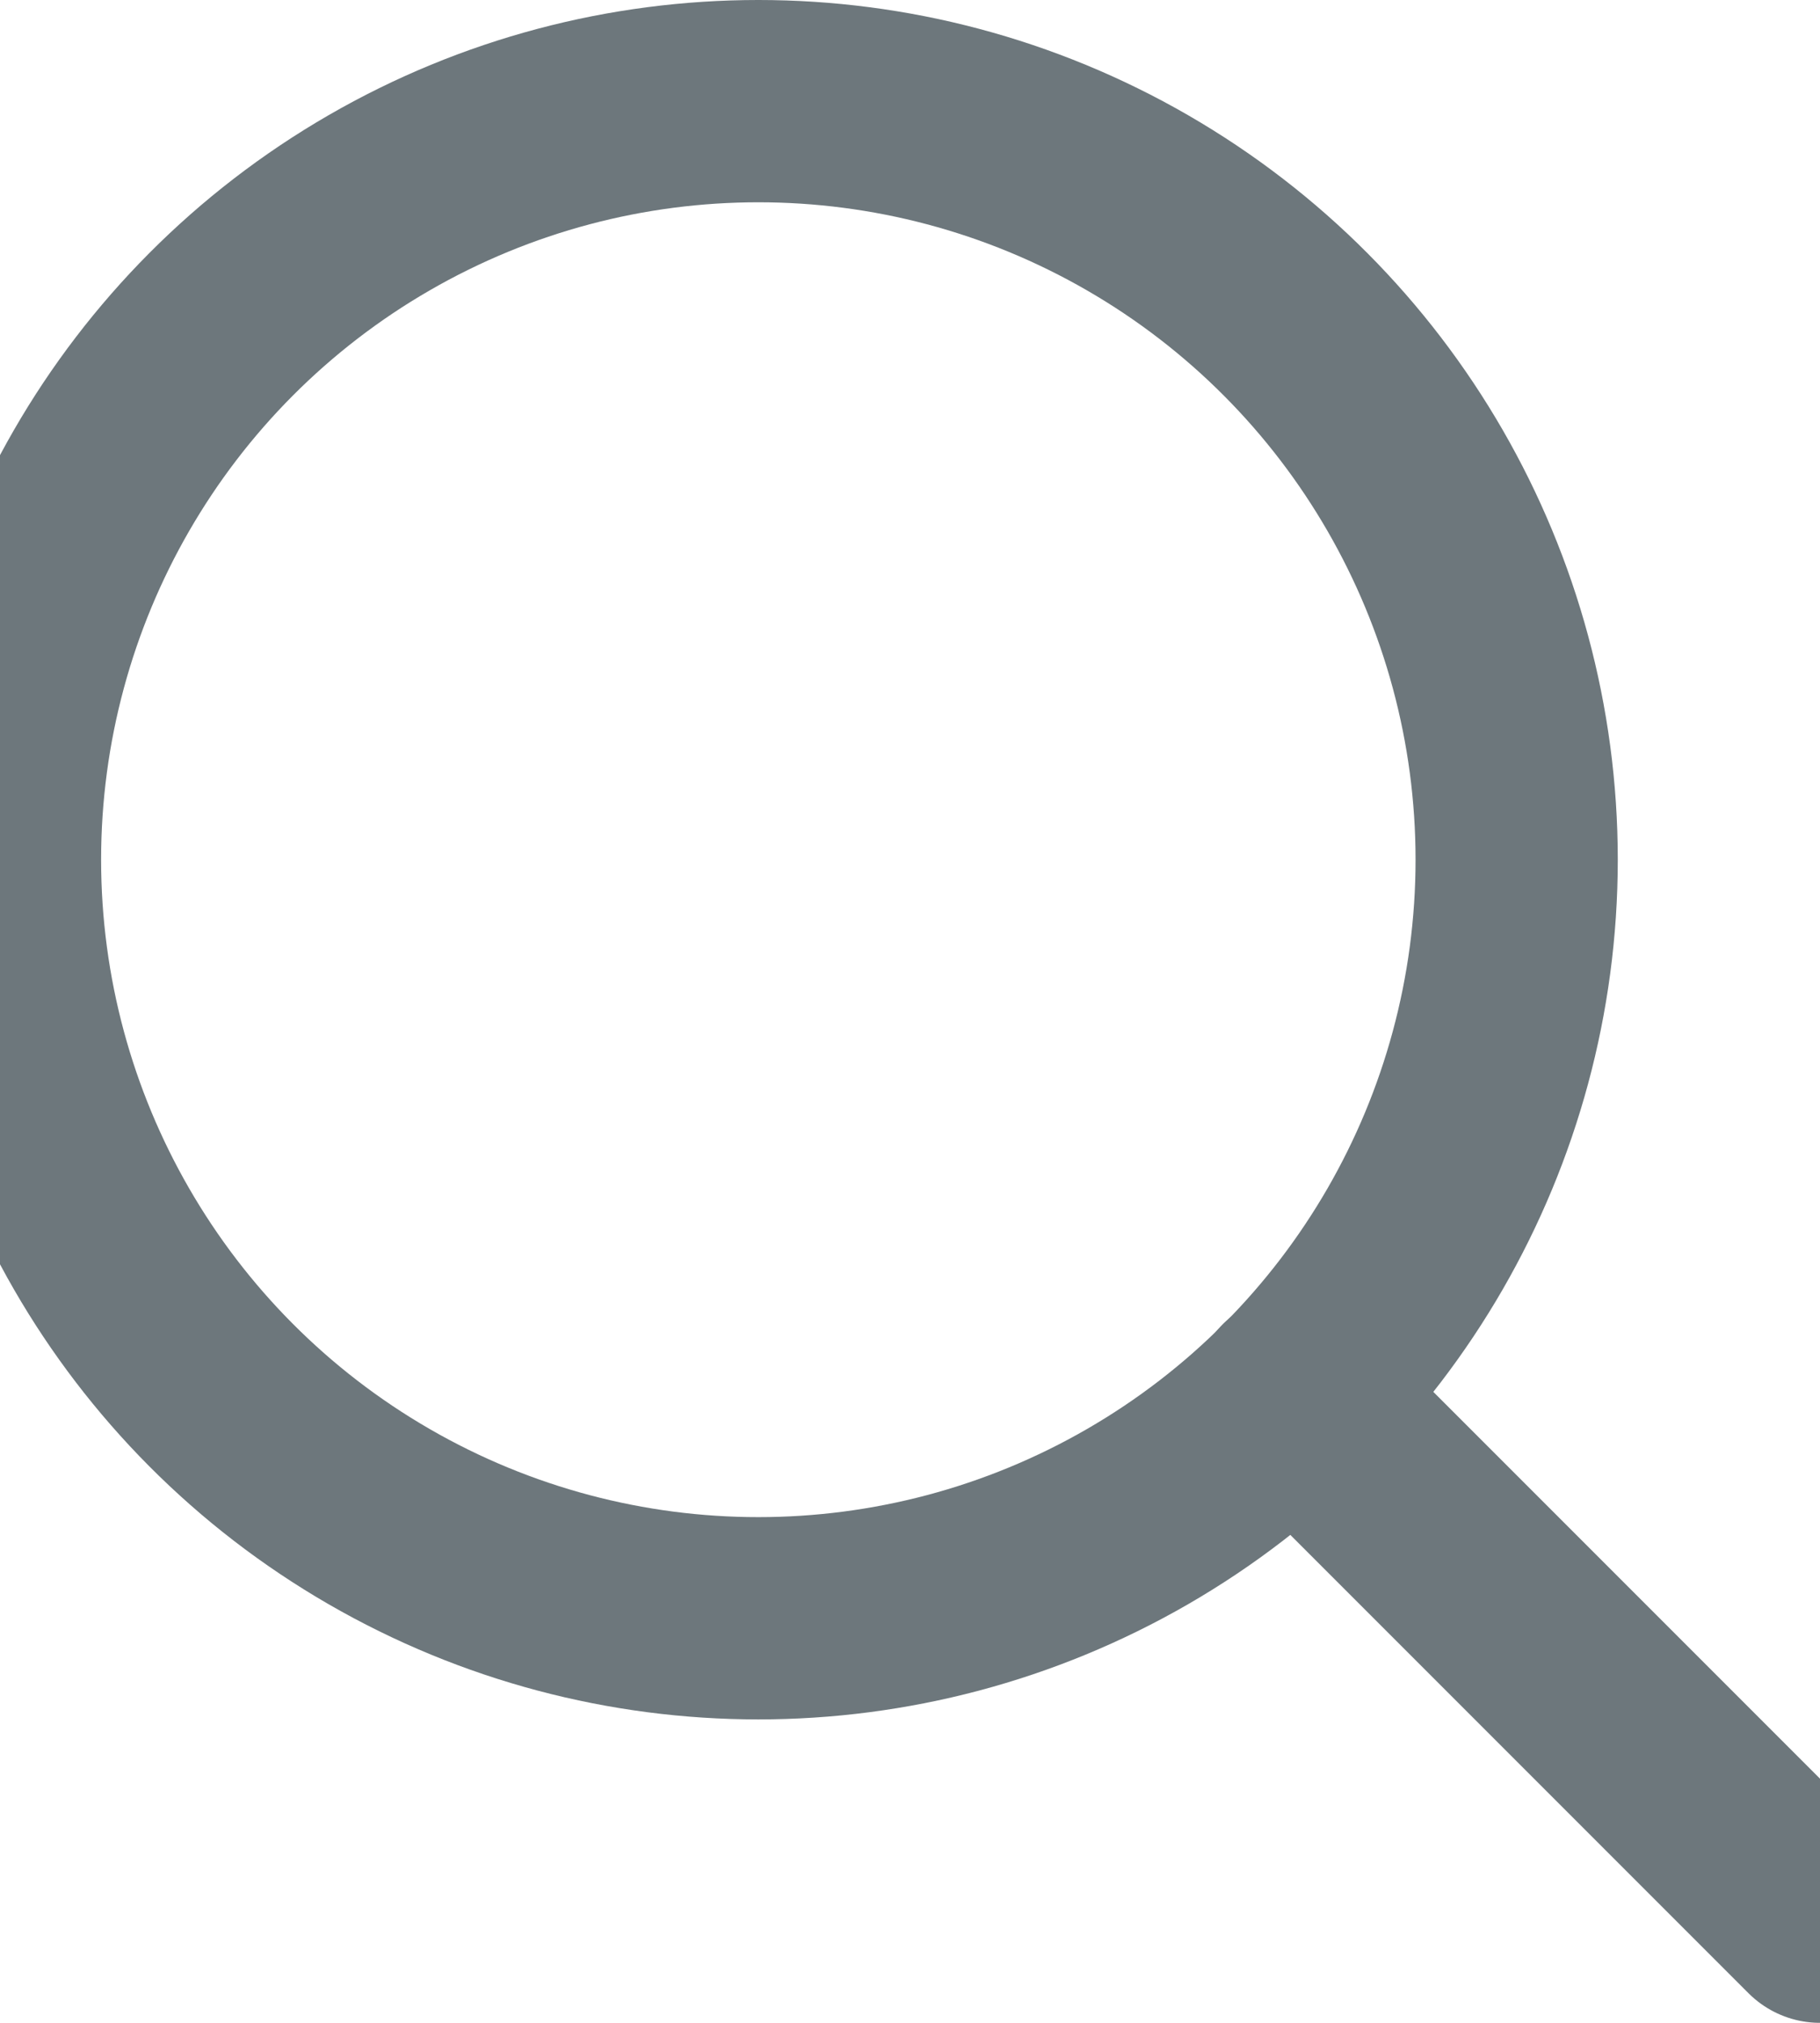 <svg xmlns="http://www.w3.org/2000/svg" width="18" height="20" viewBox="0 0 18 18">
    <g fill="none" fill-rule="evenodd" stroke="#6D777C" stroke-linecap="round" stroke-linejoin="round" stroke-width="2">
        <circle cx="7.5" cy="7.5" r="7.5"/>
        <path d="M18 18l-5.2-5.2"/>
    </g>
</svg>
